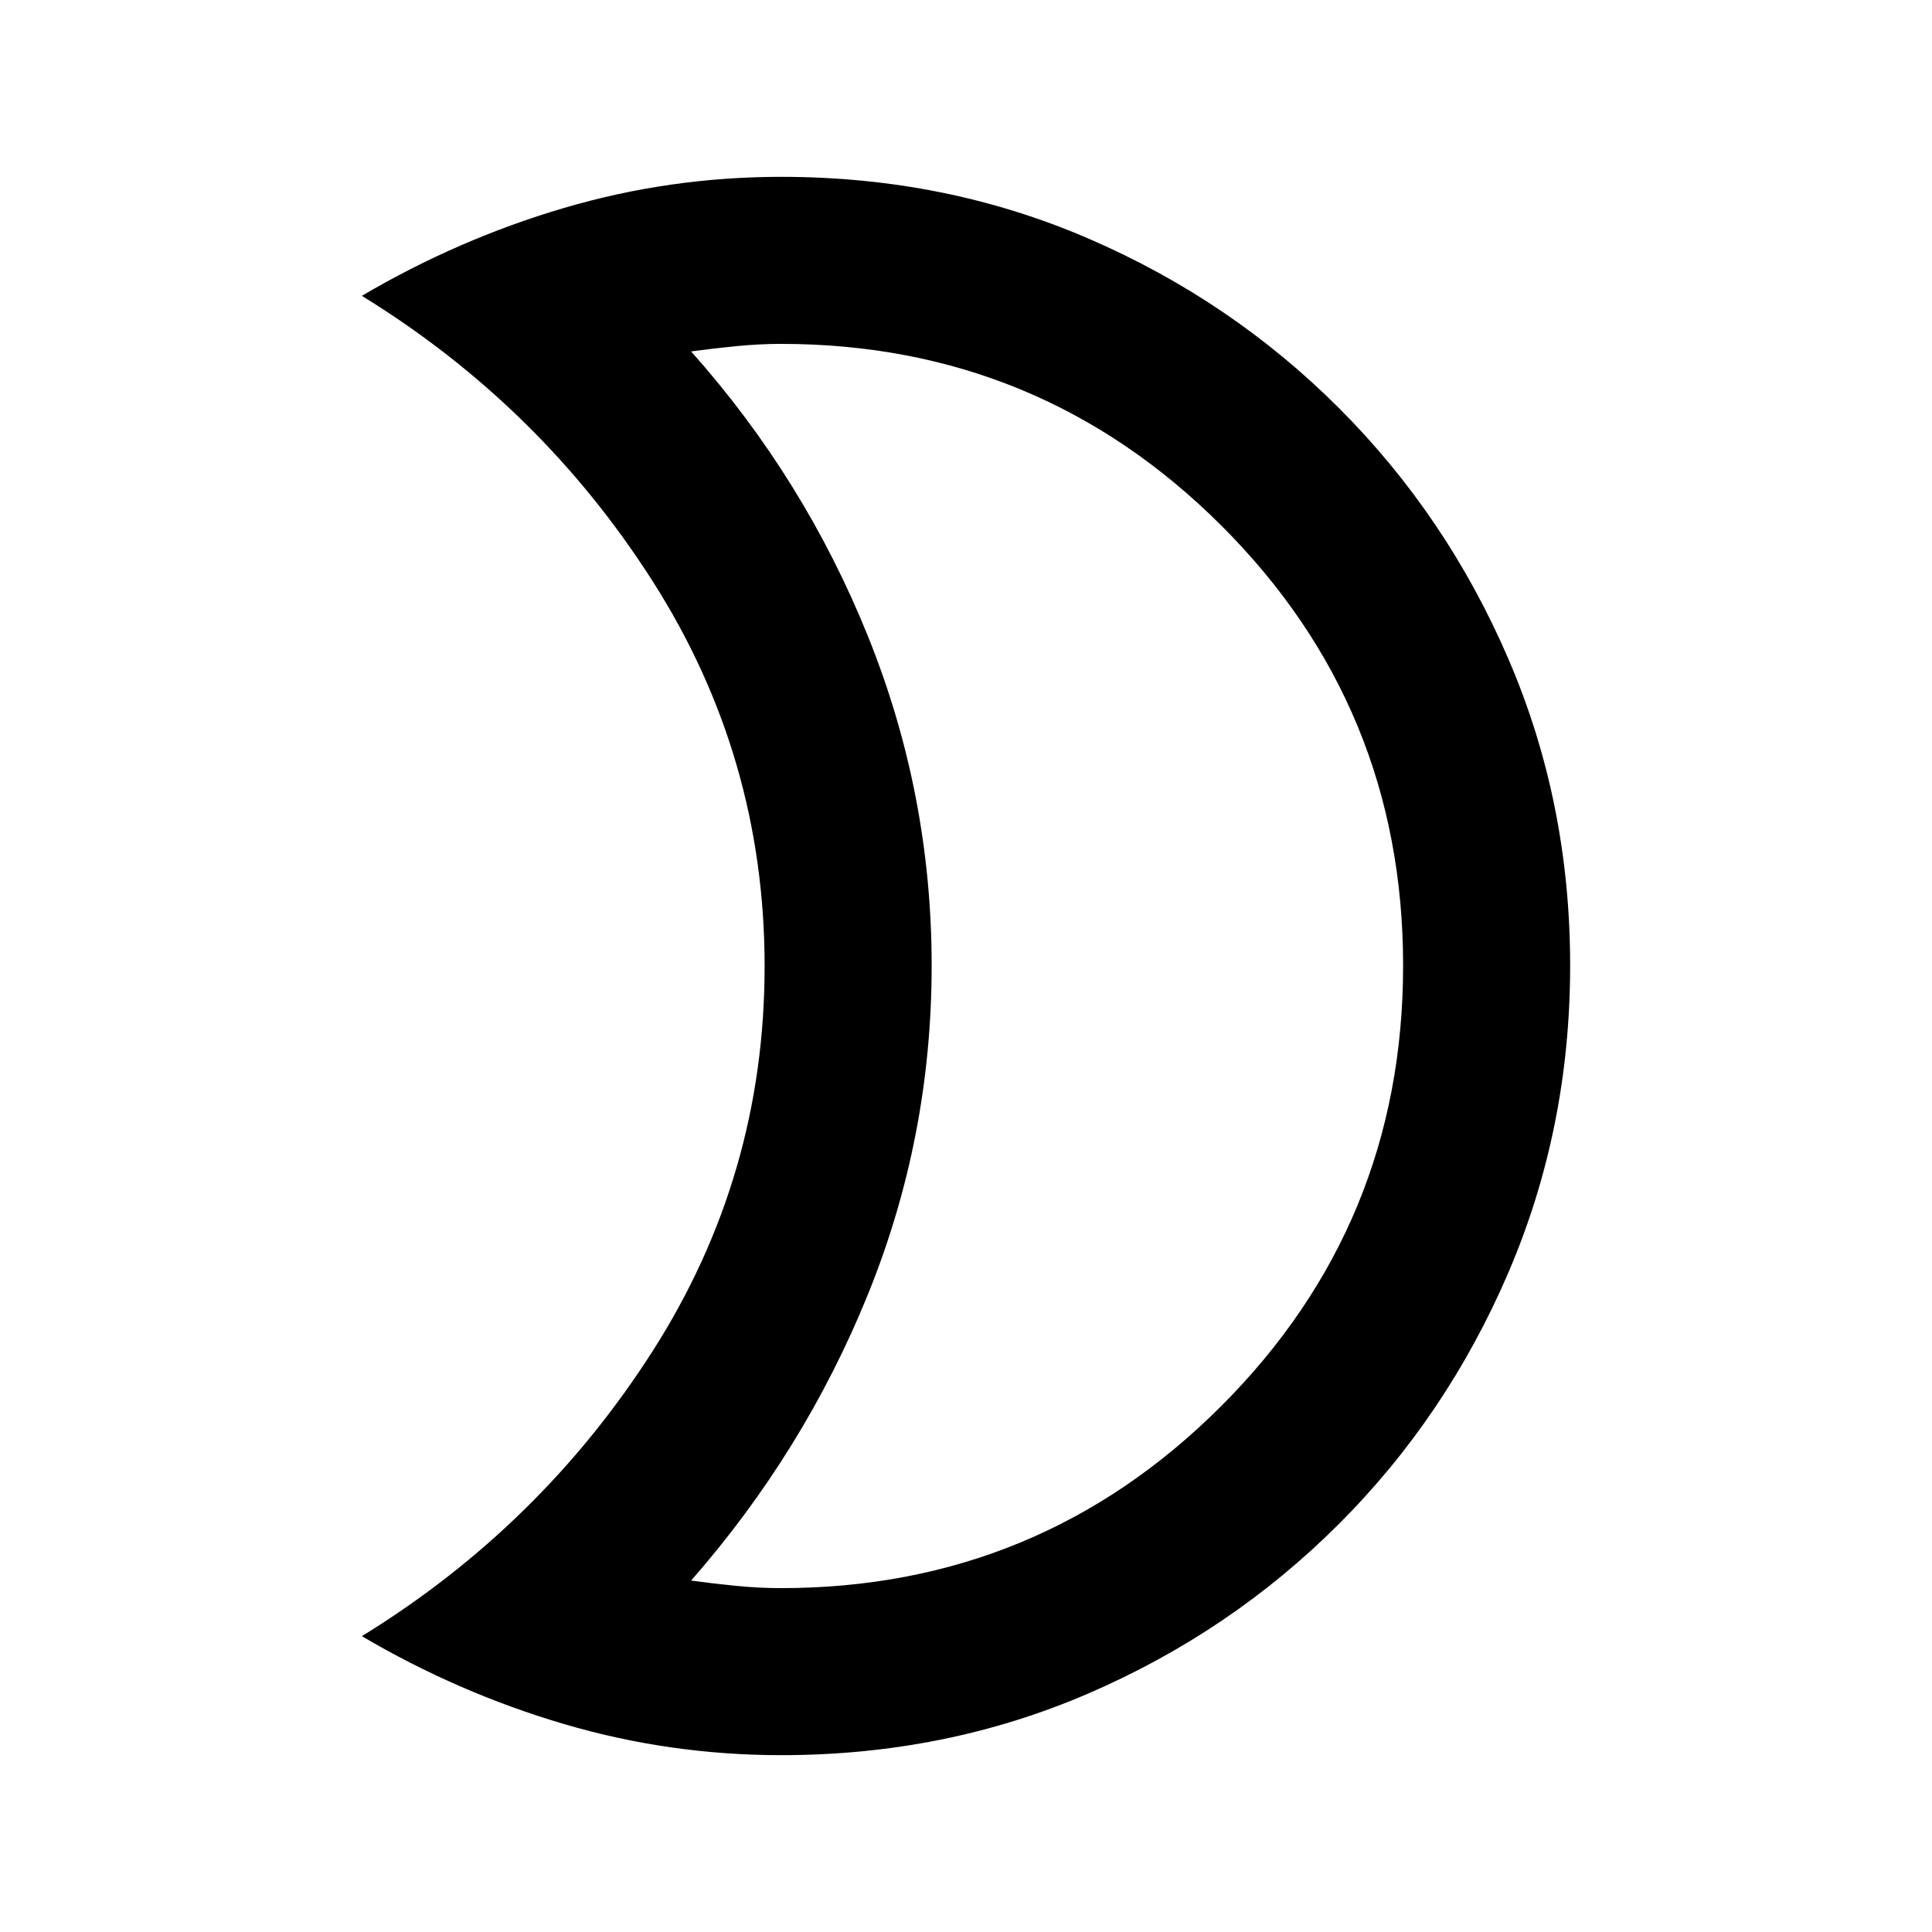<svg xmlns="http://www.w3.org/2000/svg" height="20" viewBox="0 -960 960 960" width="20"><path d="M388.065-789.13q-10.565 0-22.087 1.119-11.521 1.12-22.565 2.641 56.283 63.175 87.902 141.594 31.62 78.418 31.62 163.619 0 85.2-31.62 163.222-31.619 78.022-87.902 142.305 11.044 1.521 22.446 2.641 11.402 1.119 22.206 1.119 128.24 0 218.686-90.392 90.445-90.393 90.445-218.968 0-128.574-90.445-218.737-90.446-90.163-218.686-90.163Zm.152-83.001q81.522 0 152.457 30.598 70.935 30.598 124.631 84.294Q719-703.544 749.598-632.384q30.598 71.159 30.598 152.108 0 80.95-30.598 152.385-30.598 71.435-84.293 125.13-53.696 53.696-124.631 84.294T388.217-87.869q-55.531 0-108.059-15.49Q227.63-118.848 179.804-147q88.957-54.717 144.544-141.74 55.587-87.023 55.587-191.12 0-104.097-55.587-191.26T179.804-813q47.826-28.152 100.354-43.641 52.528-15.49 108.059-15.49ZM462.935-480Z"/></svg>
